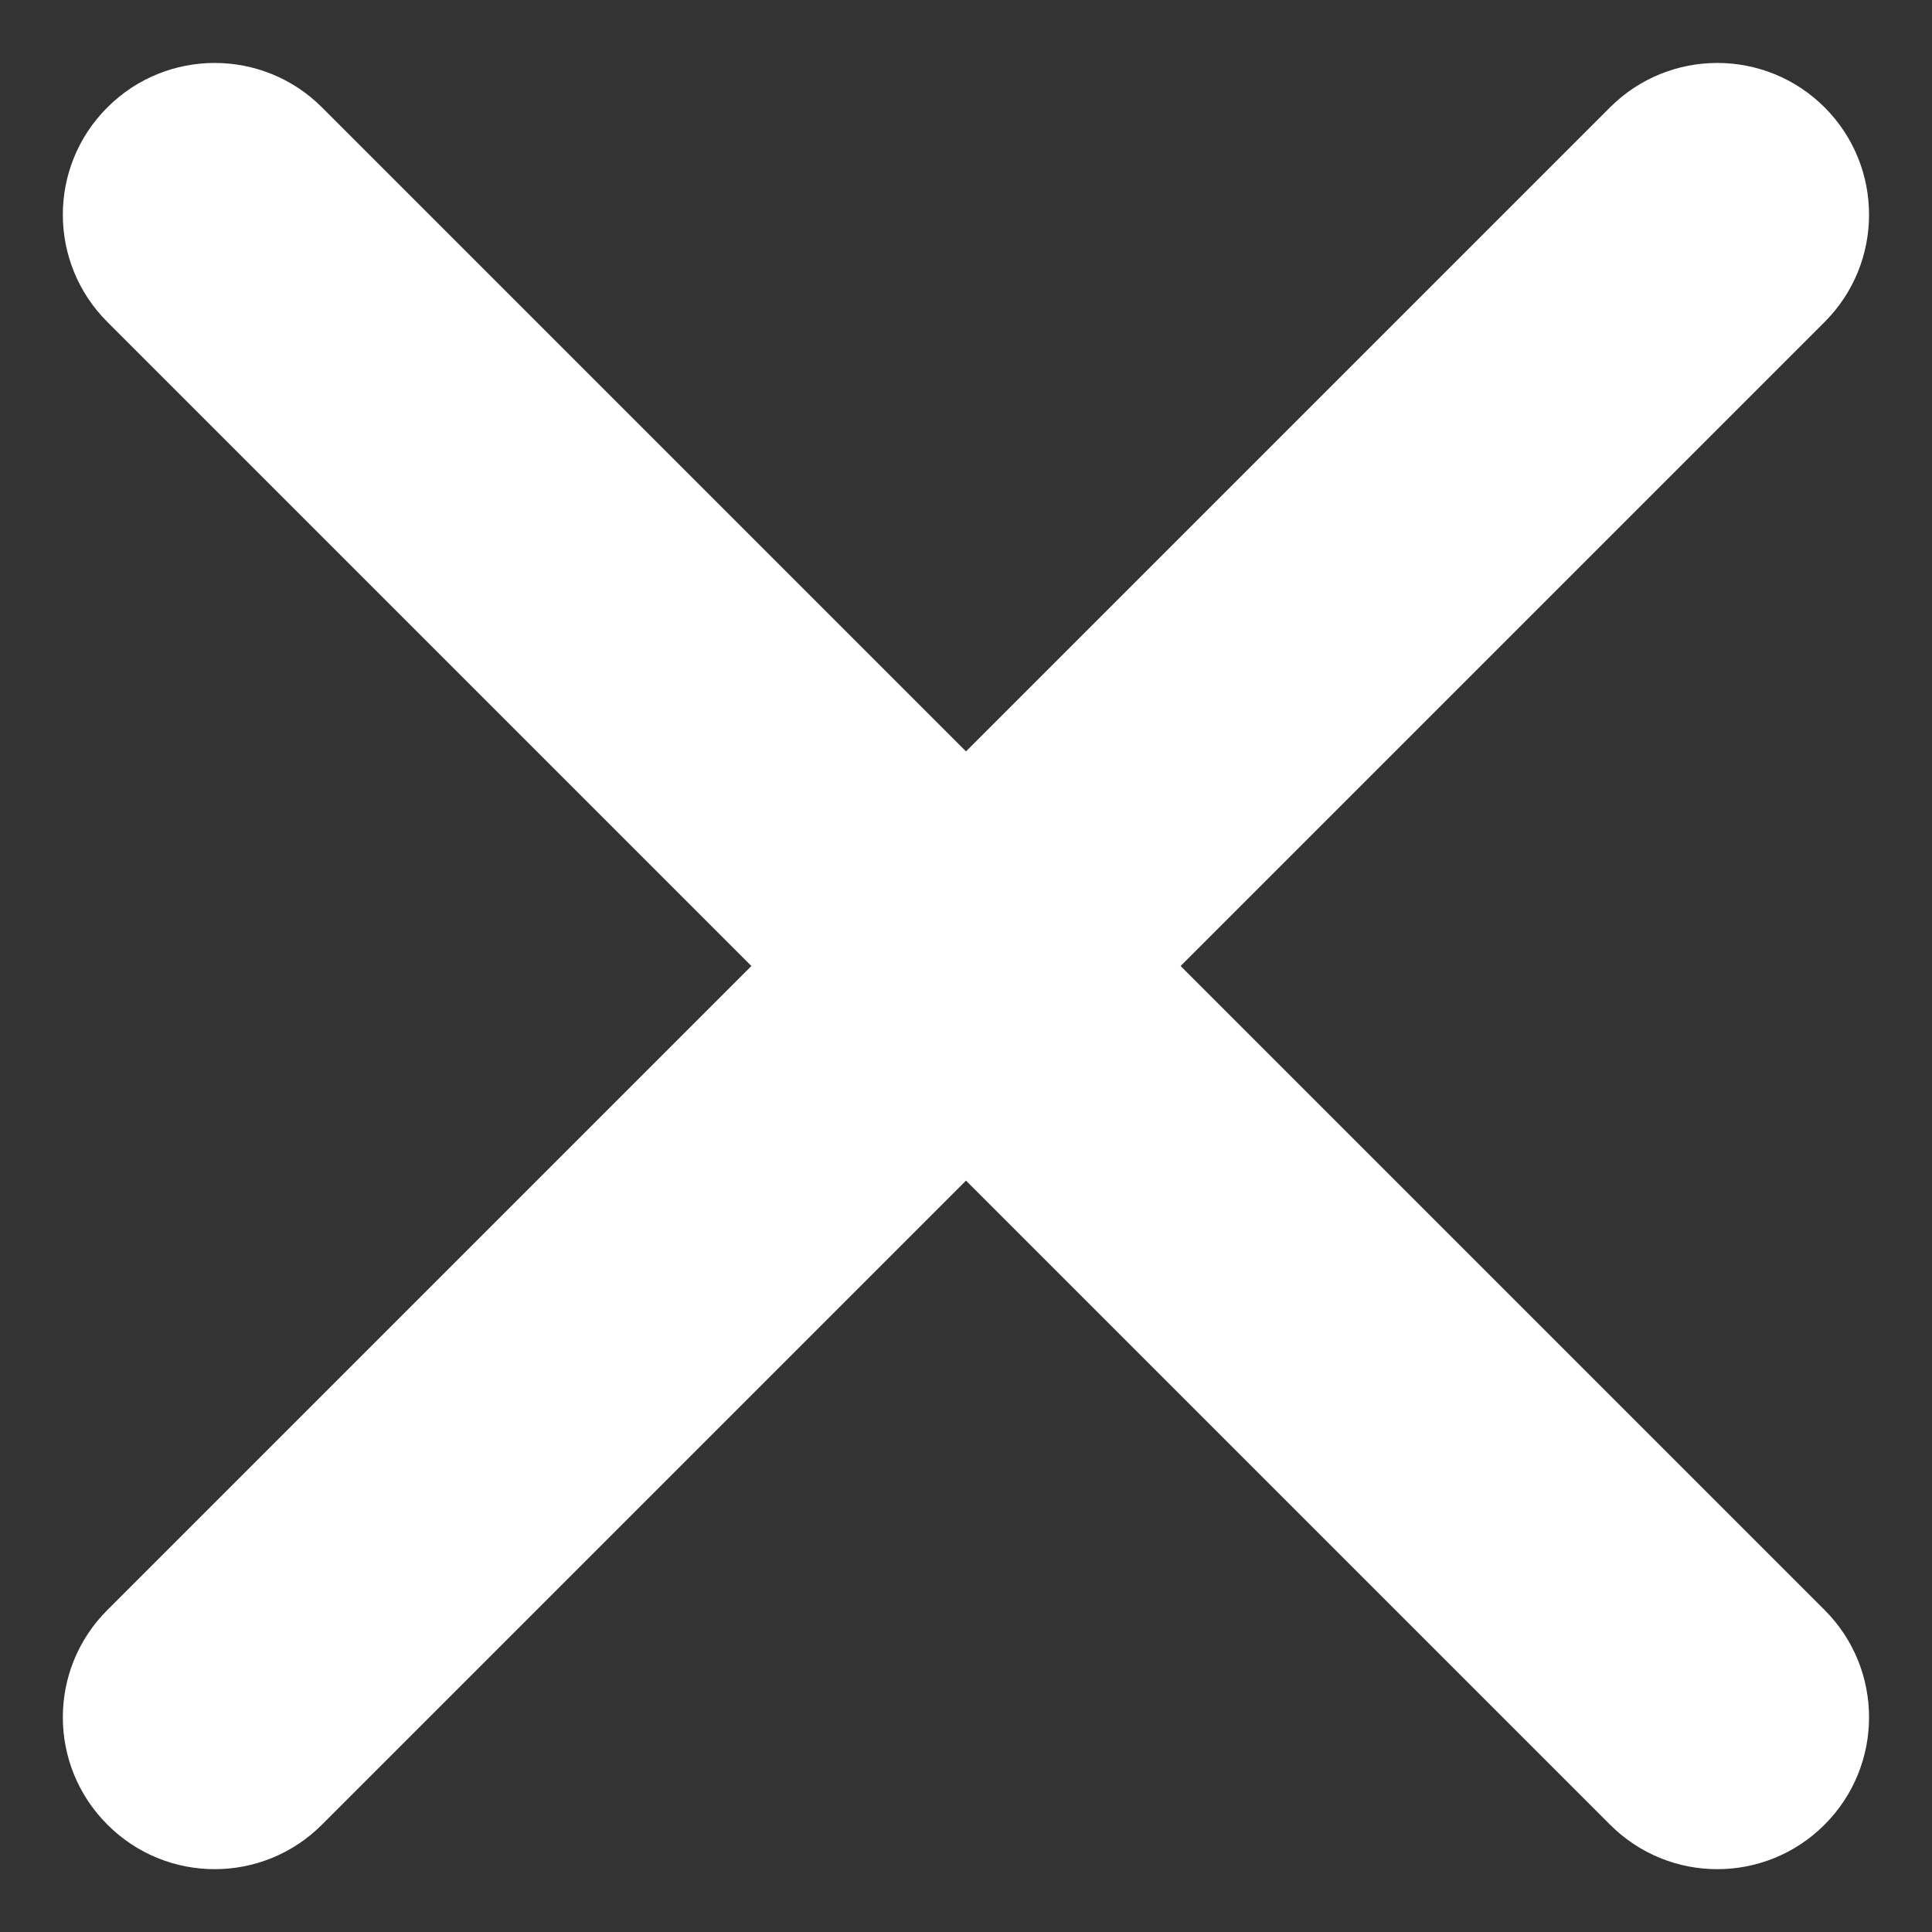 <svg width="12" height="12" viewBox="0 0 12 12" fill="none" xmlns="http://www.w3.org/2000/svg">
<rect x="0" y="0" width="12" height="12" fill="#333333" stroke="none"/>
<path fill-rule="evenodd" clip-rule="evenodd" d="M2 11.333C1.632 11.702 1.035 11.702 0.667 11.333C0.298 10.965 0.298 10.368 0.667 10L4.667 6L0.667 2C0.298 1.632 0.298 1.035 0.667 0.667C1.035 0.299 1.632 0.299 2 0.667L6 4.667L10 0.667C10.368 0.299 10.965 0.299 11.333 0.667C11.701 1.035 11.701 1.632 11.333 2L7.333 6L11.333 10C11.701 10.368 11.701 10.965 11.333 11.333C10.965 11.702 10.368 11.702 10 11.333L6 7.333L2 11.333Z" fill="white"/>
</svg>
